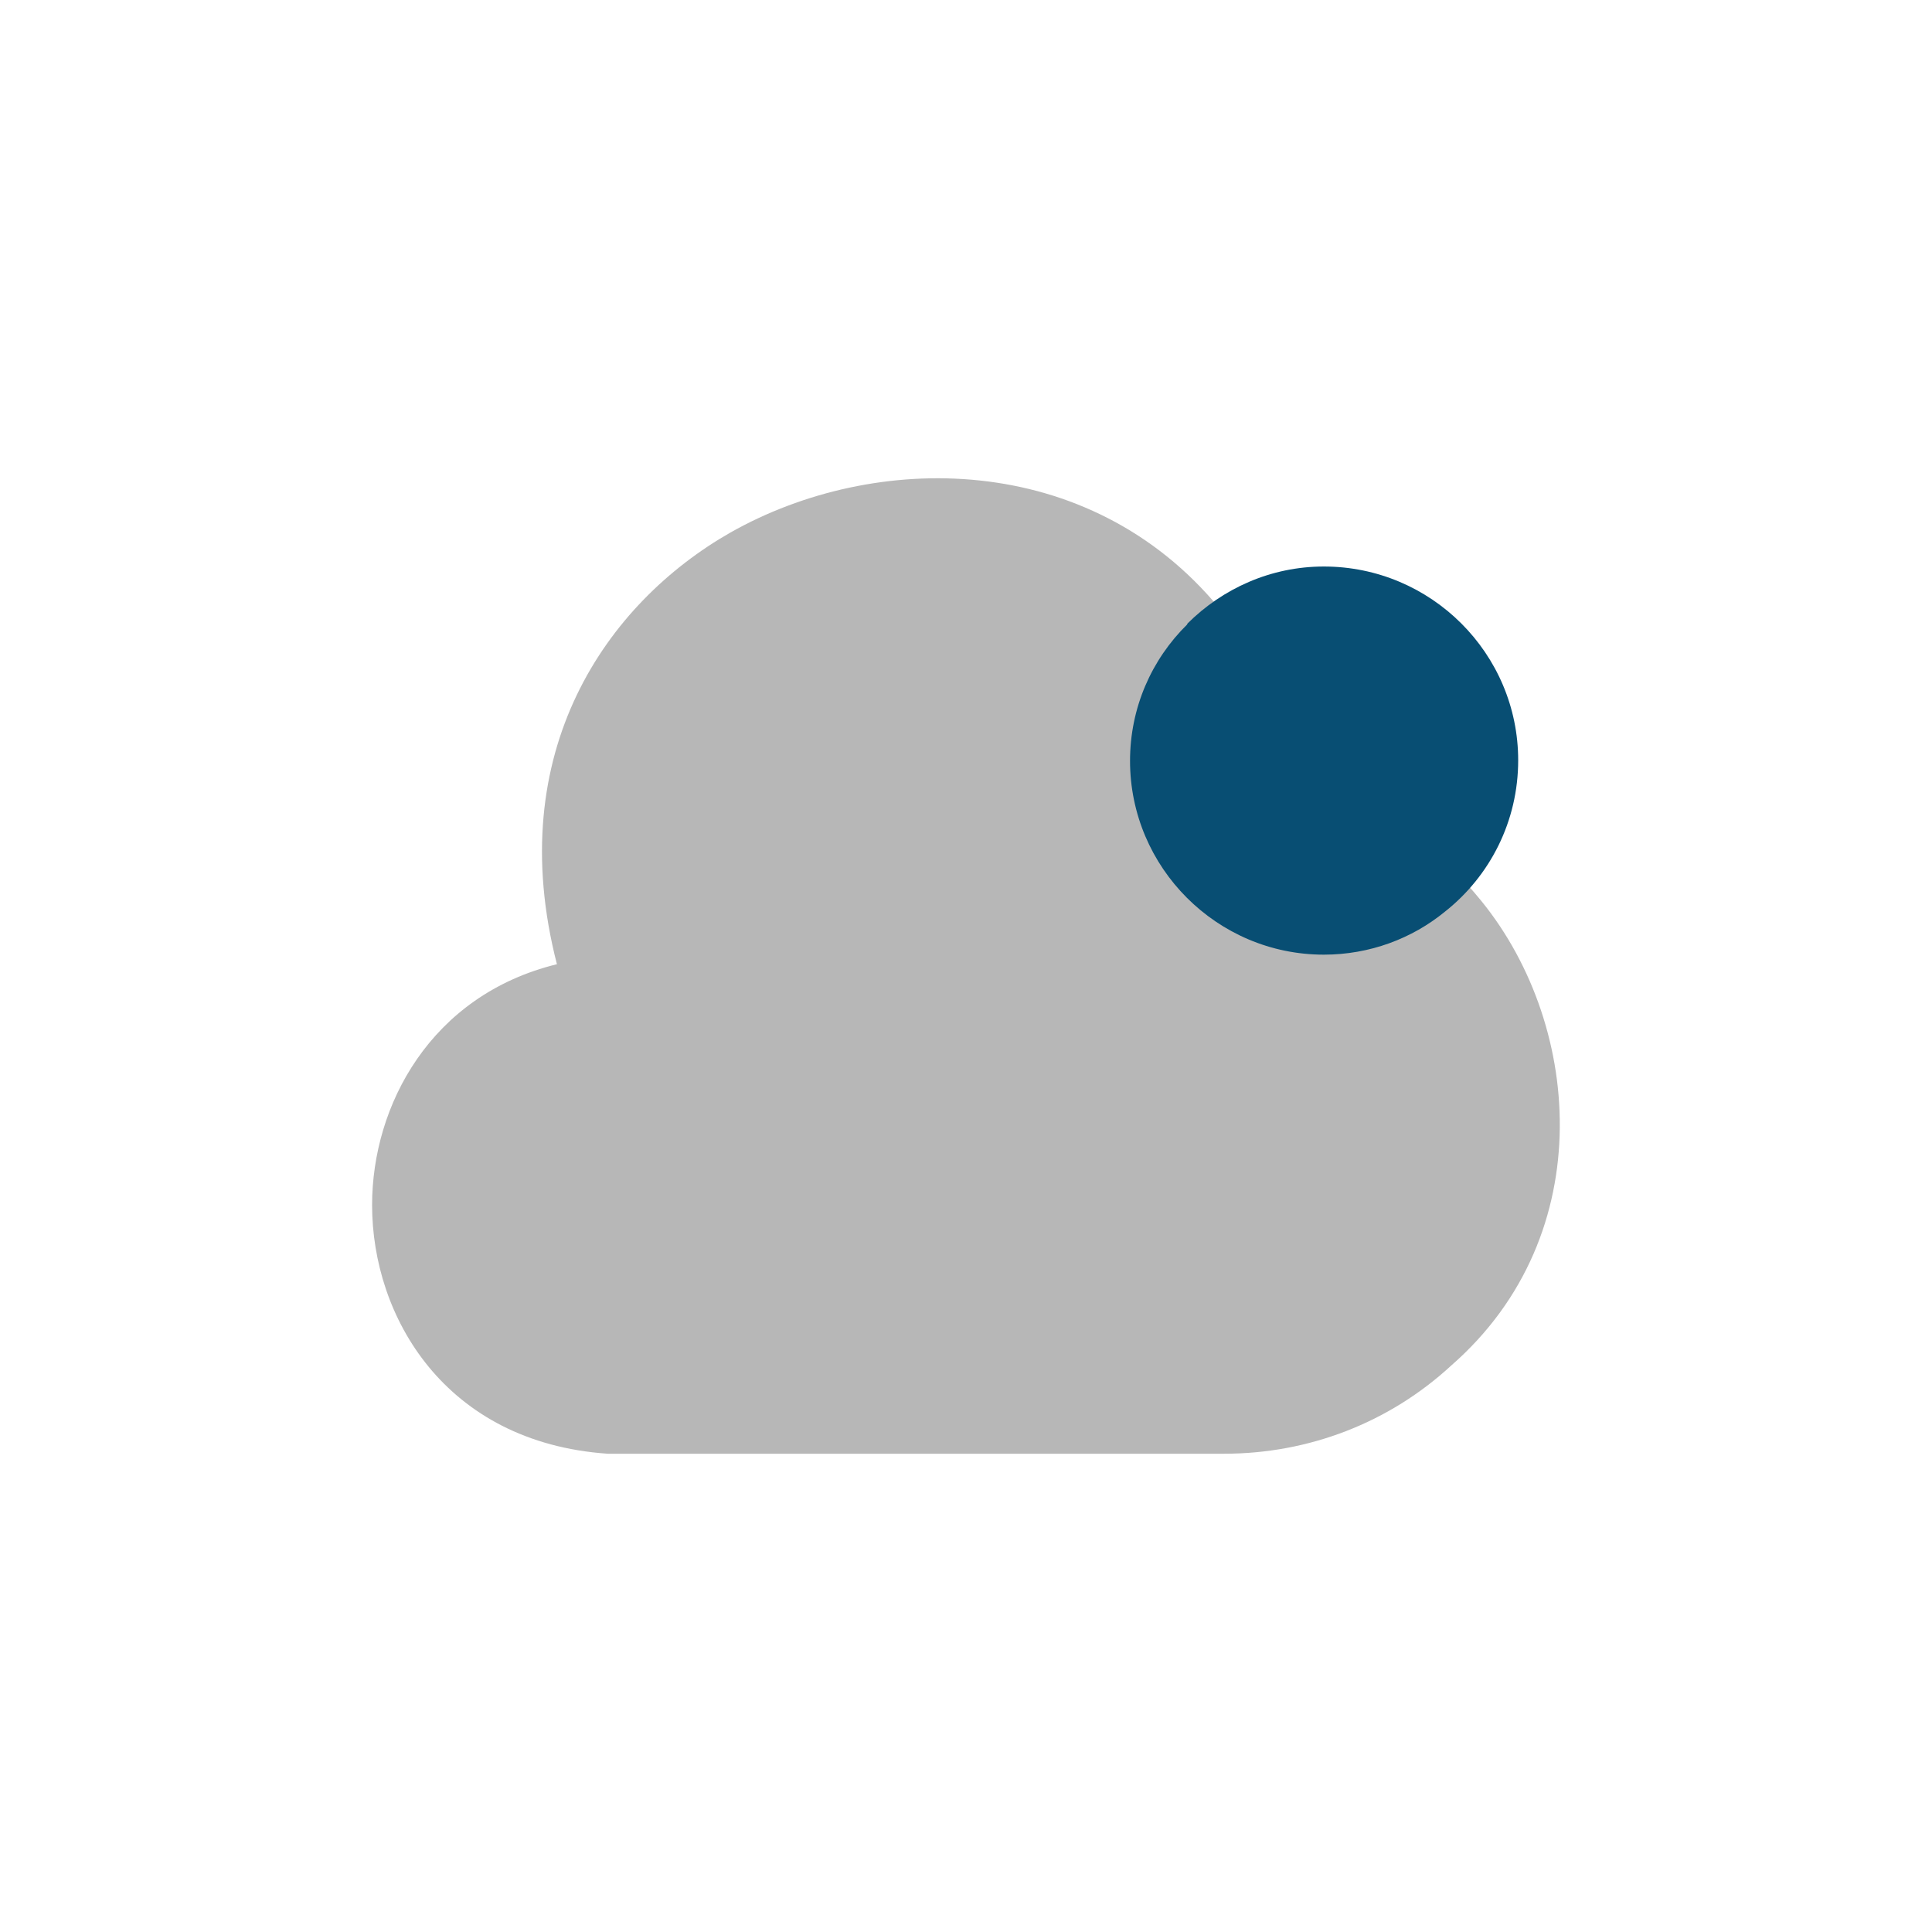 <?xml version="1.0" encoding="UTF-8" standalone="no" ?>
<!DOCTYPE svg PUBLIC "-//W3C//DTD SVG 1.1//EN" "http://www.w3.org/Graphics/SVG/1.1/DTD/svg11.dtd">
<svg xmlns="http://www.w3.org/2000/svg" xmlns:xlink="http://www.w3.org/1999/xlink" version="1.1" width="1080" height="1080" viewBox="0 0 1080 1080" xml:space="preserve">
<desc>Created with Fabric.js 5.2.4</desc>
<defs>
</defs>
<rect x="0" y="0" width="100%" height="100%" fill="transparent"></rect>
<g transform="matrix(1 0 0 1 540 540)" id="d8e8885e-fe2a-48e8-a535-b679133cf547"  >
<rect style="stroke: none; stroke-width: 1; stroke-dasharray: none; stroke-linecap: butt; stroke-dashoffset: 0; stroke-linejoin: miter; stroke-miterlimit: 4; fill: rgb(255,255,255); fill-rule: nonzero; opacity: 1; visibility: hidden;" vector-effect="non-scaling-stroke"  x="-540" y="-540" rx="0" ry="0" width="1080" height="1080" />
</g>
<g transform="matrix(1 0 0 1 540 540)" id="a811148f-7762-4e45-899e-7fb779e52c21"  >
</g>
<g transform="matrix(33.33 0 0 33.33 540 540)"  >
<path style="stroke: none; stroke-width: 1; stroke-dasharray: none; stroke-linecap: butt; stroke-dashoffset: 0; stroke-linejoin: miter; stroke-miterlimit: 4; fill: rgb(183,183,183); fill-rule: nonzero; opacity: 1;" vector-effect="non-scaling-stroke"  transform=" translate(-12, -12.19)" d="M 20.569 11.01 C 19.809 10.1 18.809 9.49 17.669 9.24 C 17.419 8.09 16.959 7.09 16.309 6.27 C 16.289 6.24 16.269 6.21 16.249 6.19 C 14.059 3.54 10.469 3.55 8.049 4.92 C 5.979 6.1 4.219 8.59 5.139 12.16 C 3.019 12.68 2.039 14.53 2.039 16.2 C 2.039 18.07 3.259 20.18 5.989 20.37 L 16.289 20.37 C 16.299 20.37 16.319 20.37 16.329 20.37 C 17.749 20.37 19.099 19.85 20.139 18.89 C 22.659 16.69 22.329 13.08 20.569 11.01 Z" stroke-linecap="round" />
</g>
<g transform="matrix(33.33 0 0 33.33 740.02 425.34)"  >
<path style="stroke: none; stroke-width: 0; stroke-dasharray: none; stroke-linecap: butt; stroke-dashoffset: 0; stroke-linejoin: miter; stroke-miterlimit: 4; fill: rgb(8,78,115); fill-rule: nonzero; opacity: 1;" vector-effect="non-scaling-stroke"  transform=" translate(-18.01, -8.77)" d="M 21.27 8.76 C 21.27 9.78 20.8 10.7 20.04 11.3 C 19.49 11.75 18.78 12.02 18.01 12.02 C 16.22 12.02 14.76 10.56 14.76 8.77 C 14.76 7.88 15.12 7.07 15.72 6.48 L 15.72 6.47 C 16.31 5.88 17.12 5.51 18.01 5.51 C 19.81 5.51 21.27 6.97 21.27 8.76 Z" stroke-linecap="round" />
</g>
<g transform="matrix(NaN NaN NaN NaN 0 0)"  >
<g style=""   >
</g>
</g>
<g transform="matrix(NaN NaN NaN NaN 0 0)"  >
<g style=""   >
</g>
</g>
<g transform="matrix(NaN NaN NaN NaN 0 0)"  >
<g style=""   >
</g>
</g>
<g transform="matrix(NaN NaN NaN NaN 0 0)"  >
<g style=""   >
</g>
</g>
<g transform="matrix(NaN NaN NaN NaN 0 0)"  >
<g style=""   >
</g>
</g>
</svg>